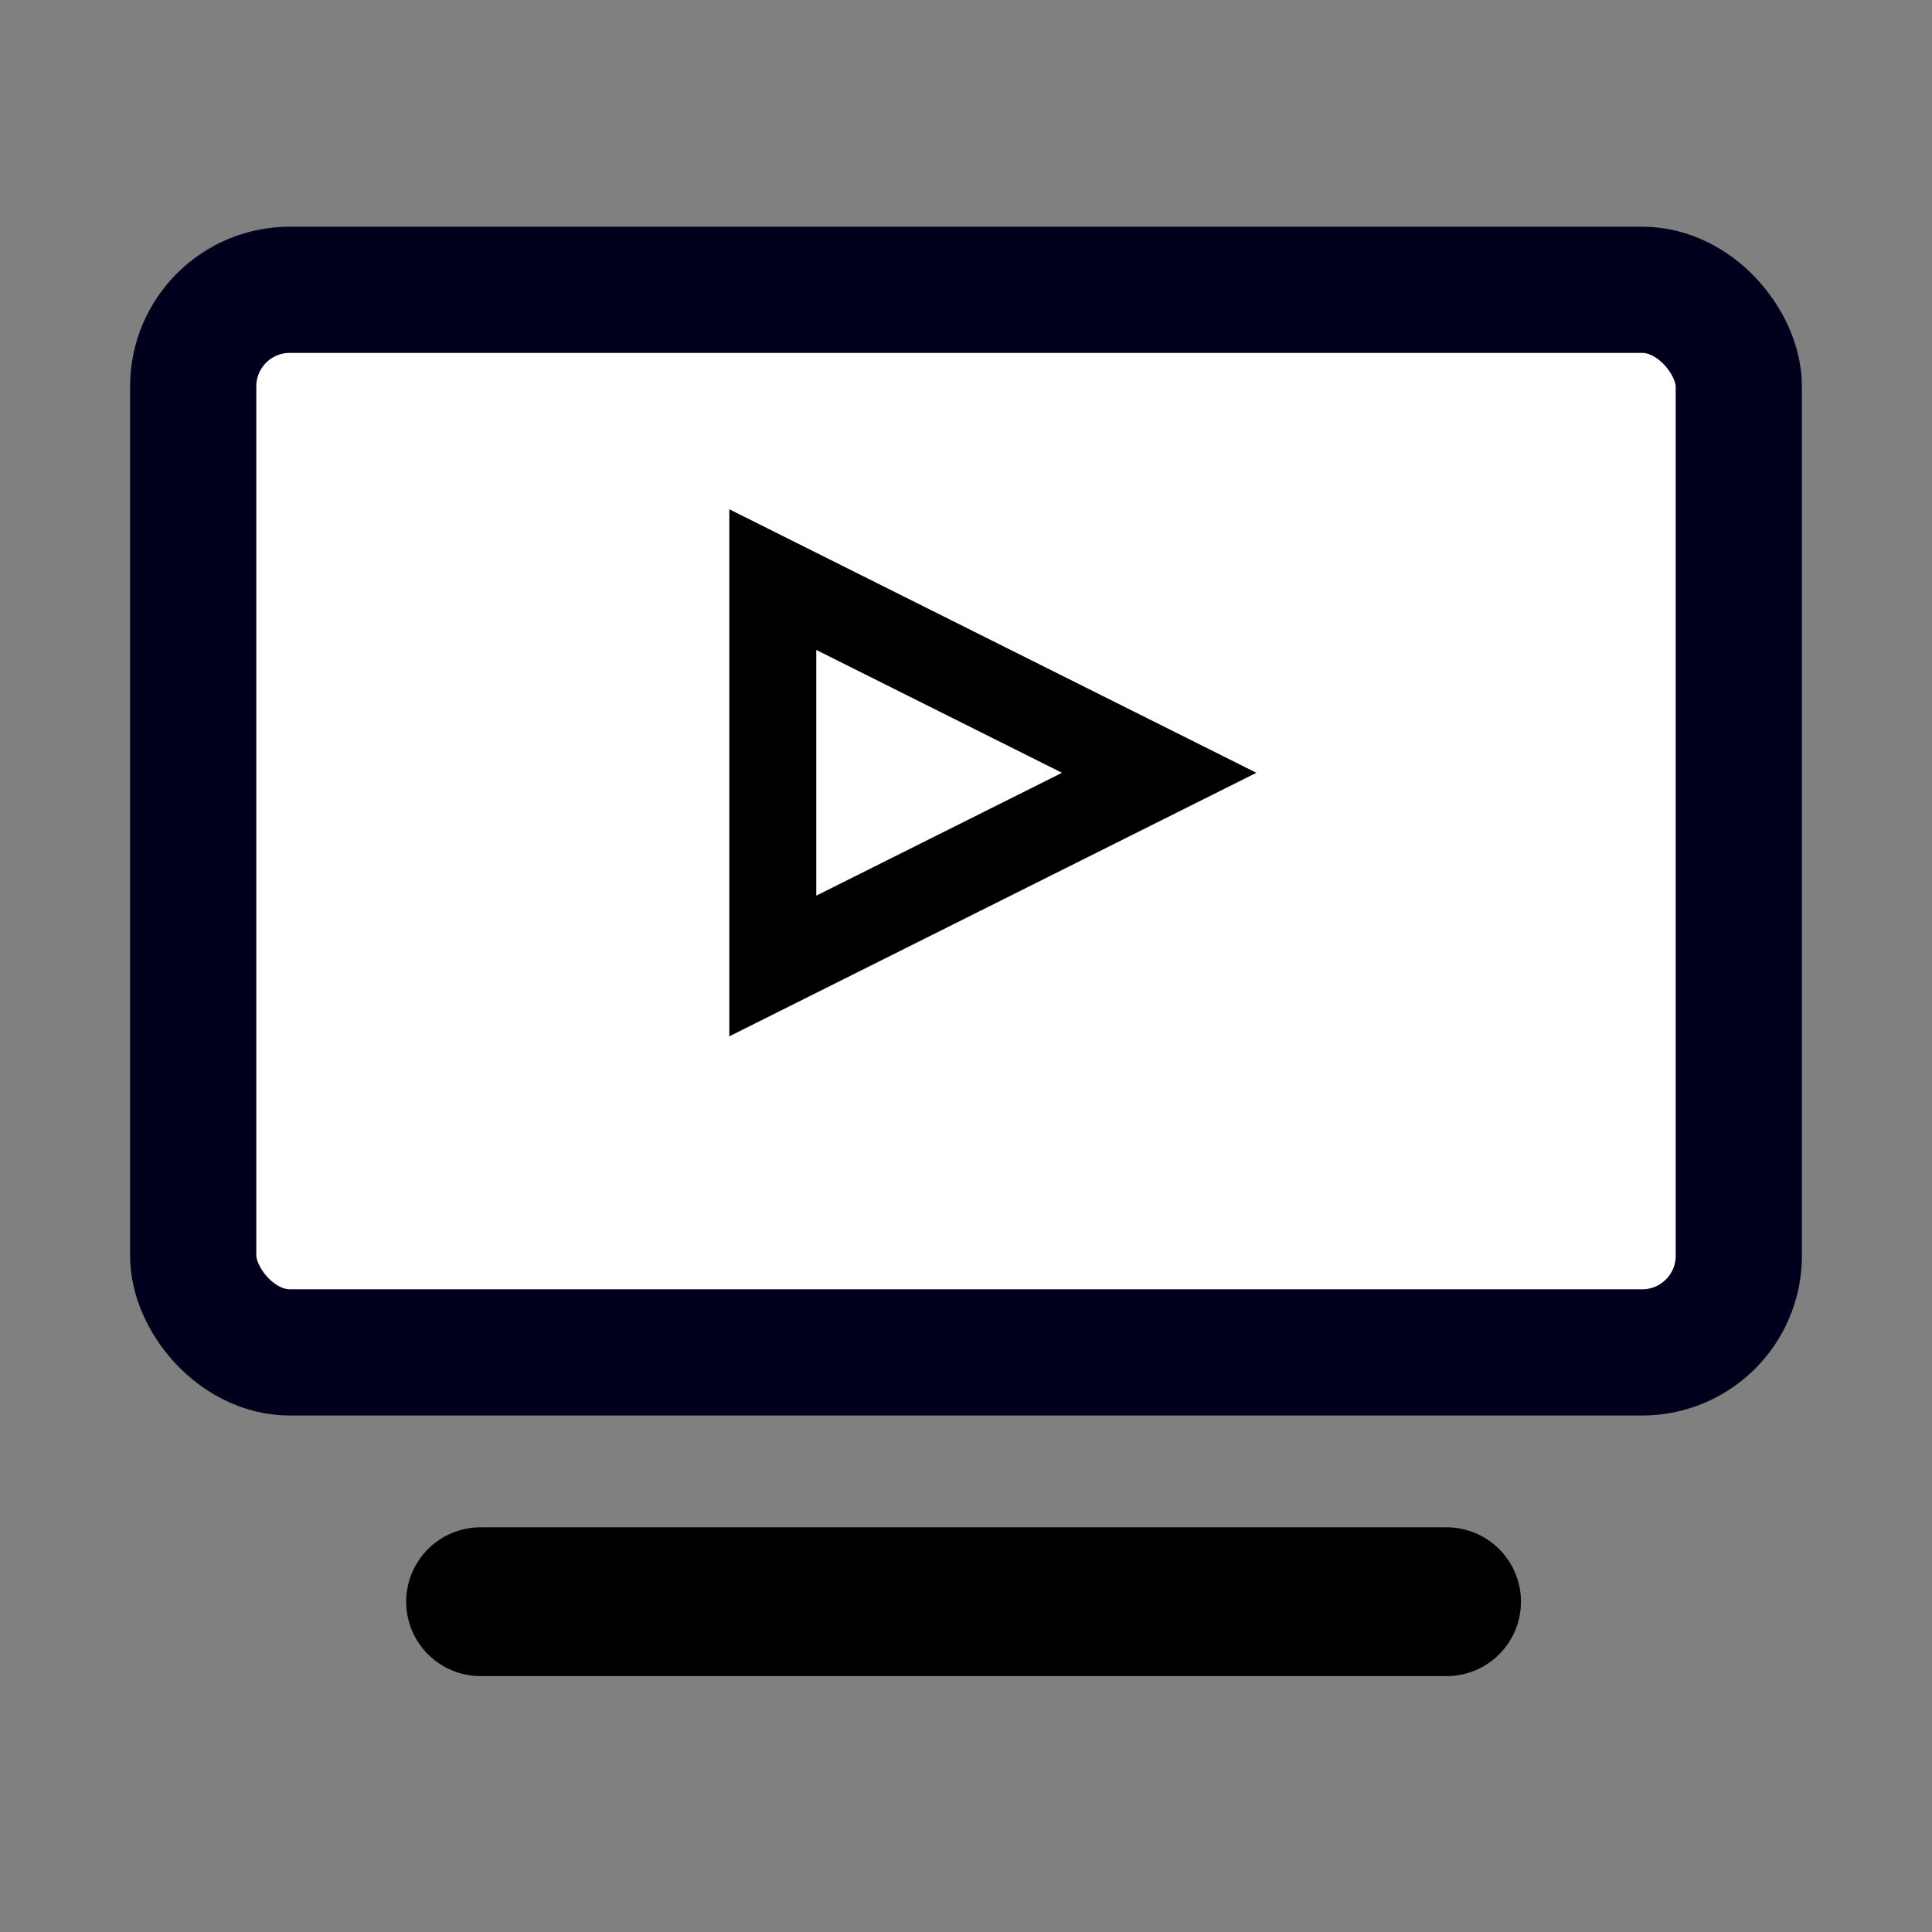 <?xml version="1.0" encoding="UTF-8" standalone="no"?>
<!-- Created with Inkscape (http://www.inkscape.org/) -->

<svg
   xmlns:dc="http://purl.org/dc/elements/1.1/"
   xmlns:cc="http://creativecommons.org/ns#"
   xmlns:rdf="http://www.w3.org/1999/02/22-rdf-syntax-ns#"
   xmlns:svg="http://www.w3.org/2000/svg"
   xmlns="http://www.w3.org/2000/svg"
   xmlns:sodipodi="http://sodipodi.sourceforge.net/DTD/sodipodi-0.dtd"
   xmlns:inkscape="http://www.inkscape.org/namespaces/inkscape"
   width="100"
   height="100"
   viewBox="0 0 100 100"
   version="1.1"
   id="svg857"
   inkscape:version="0.92.4 5da689c313, 2019-01-14"
   sodipodi:docname="type_tv-show.svg">
  <rect x="0" y="0" width="100" height="100" fill="#808080" stroke="none"/>
  <defs
     id="defs851" />
  <sodipodi:namedview
     id="base"
     pagecolor="#ffffff"
     bordercolor="#666666"
     borderopacity="1.0"
     inkscape:pageopacity="0.0"
     inkscape:pageshadow="2"
     inkscape:zoom="7.9195959"
     inkscape:cx="43.300441"
     inkscape:cy="51.246657"
     inkscape:document-units="px"
     inkscape:current-layer="layer1"
     showgrid="true"
     units="px"
     inkscape:window-width="1918"
     inkscape:window-height="1038"
     inkscape:window-x="0"
     inkscape:window-y="20"
     inkscape:window-maximized="1">
    <inkscape:grid
       type="xygrid"
       id="grid5105" />
  </sodipodi:namedview>
  <g
     inkscape:label="Layer 1"
     inkscape:groupmode="layer"
     id="layer1"
     transform="translate(0,-270.542)">
    <rect
       style="fill:#ffffff;fill-opacity:1;stroke:#00001d;stroke-width:6.532;stroke-linecap:round;stroke-miterlimit:4;stroke-dasharray:none;stroke-opacity:1;paint-order:stroke markers fill"
       id="rect5107"
       width="80"
       height="55"
       x="10"
       y="285.542"
       ry="5"
       rx="5" />
    <path
       style="fill:none;stroke:#000000;stroke-width:7.702;stroke-linecap:round;stroke-linejoin:miter;stroke-miterlimit:4;stroke-dasharray:none;stroke-opacity:1"
       d="m 24.874,353.446 h 50"
       id="path5109"
       inkscape:connector-curvature="0" />
    <path
       style="fill:none;stroke:#000000;stroke-width:4.5;stroke-linecap:butt;stroke-linejoin:miter;stroke-miterlimit:4;stroke-dasharray:none;stroke-opacity:1"
       d="m 40,300.542 v 20 l 20,-10 z"
       id="path5111"
       inkscape:connector-curvature="0"
       sodipodi:nodetypes="cccc" />
  </g>
</svg>
